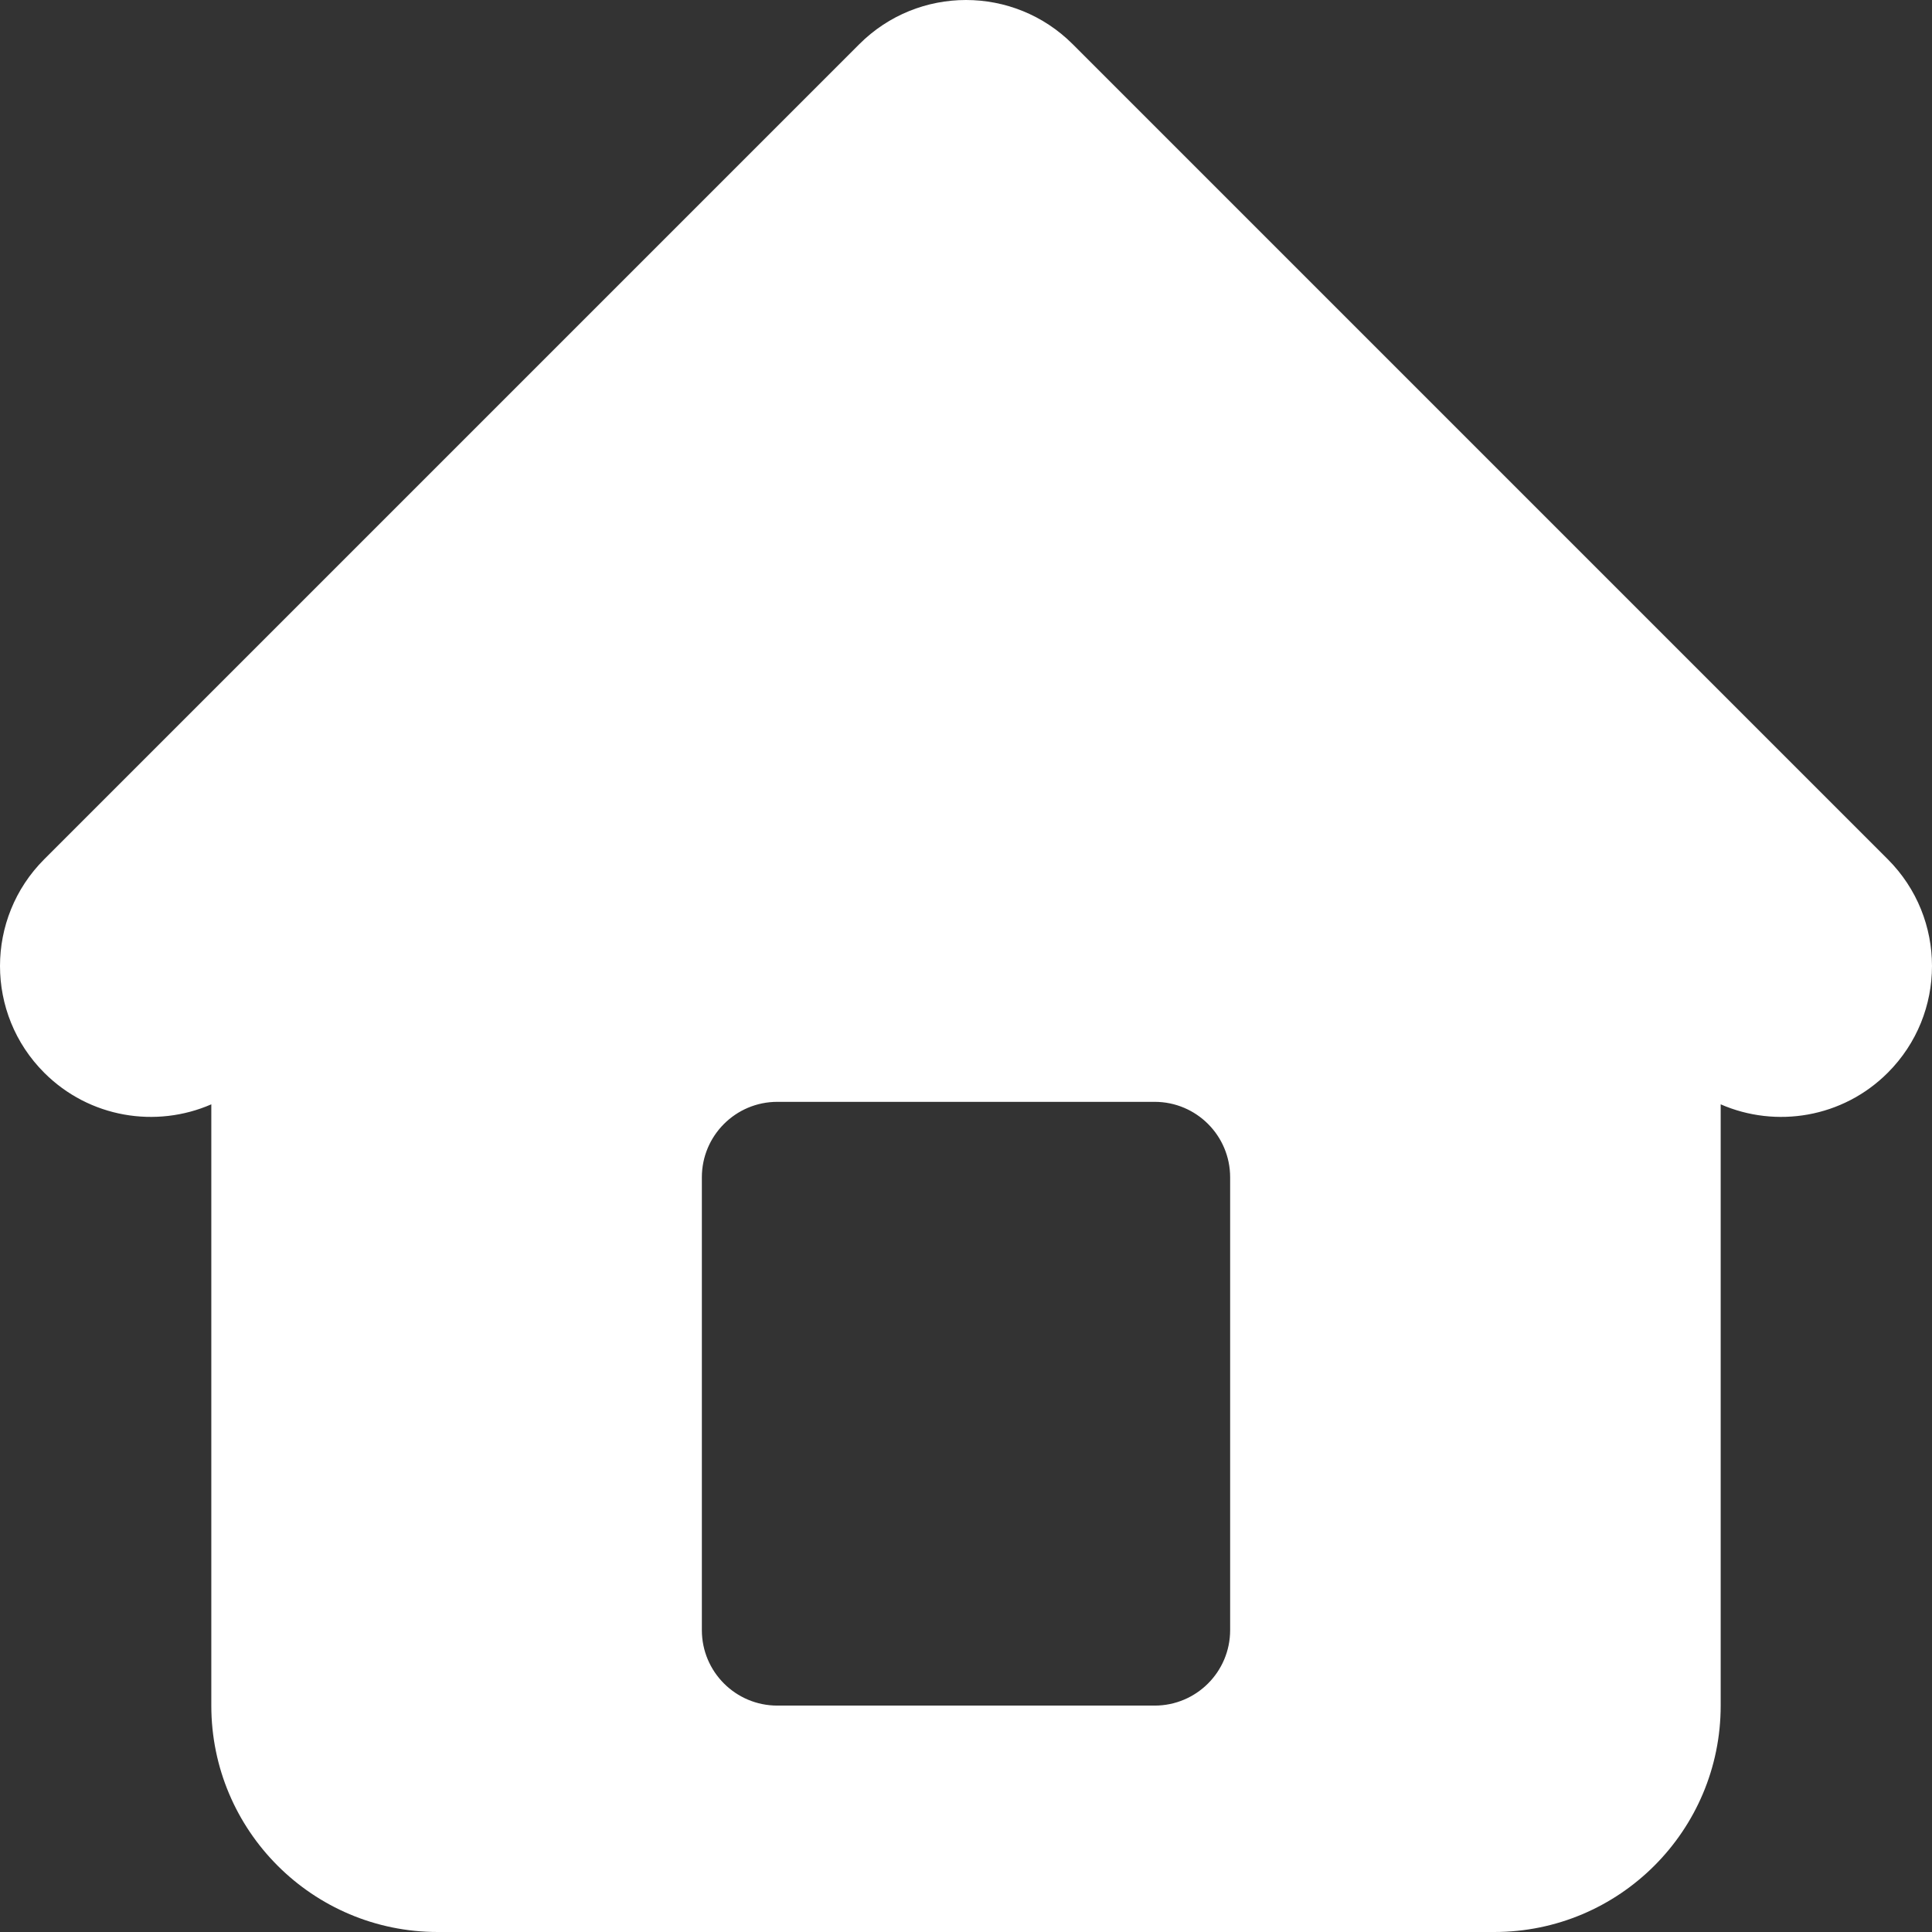 <?xml version="1.0" ?><svg id="_x30_1" style="enable-background:new 0 0 512 512;" version="1.1" viewBox="0 0 512 512" xml:space="preserve" xmlns="http://www.w3.org/2000/svg" xmlns:xlink="http://www.w3.org/1999/xlink"><rect x="0" y="0" width="512" height="512" fill="#333333" stroke="none"/><path d="M500.284,227.716l-216-216c-15.621-15.621-40.948-15.621-56.568,0h0l-216,216c-15.621,15.621-15.621,40.948,0,56.568  C23.69,296.258,41.363,299.042,56,292.659V452c0,33.137,26.863,60,60,60h280c33.137,0,60-26.863,60-60V292.659  c14.637,6.383,32.31,3.599,44.284-8.375h0C515.905,268.663,515.905,243.337,500.284,227.716z M326,432c0,11.046-8.954,20-20,20H206  c-11.046,0-20-8.954-20-20V312c0-11.046,8.954-20,20-20h100c11.046,0,20,8.954,20,20V432z" fill="white"/></svg>